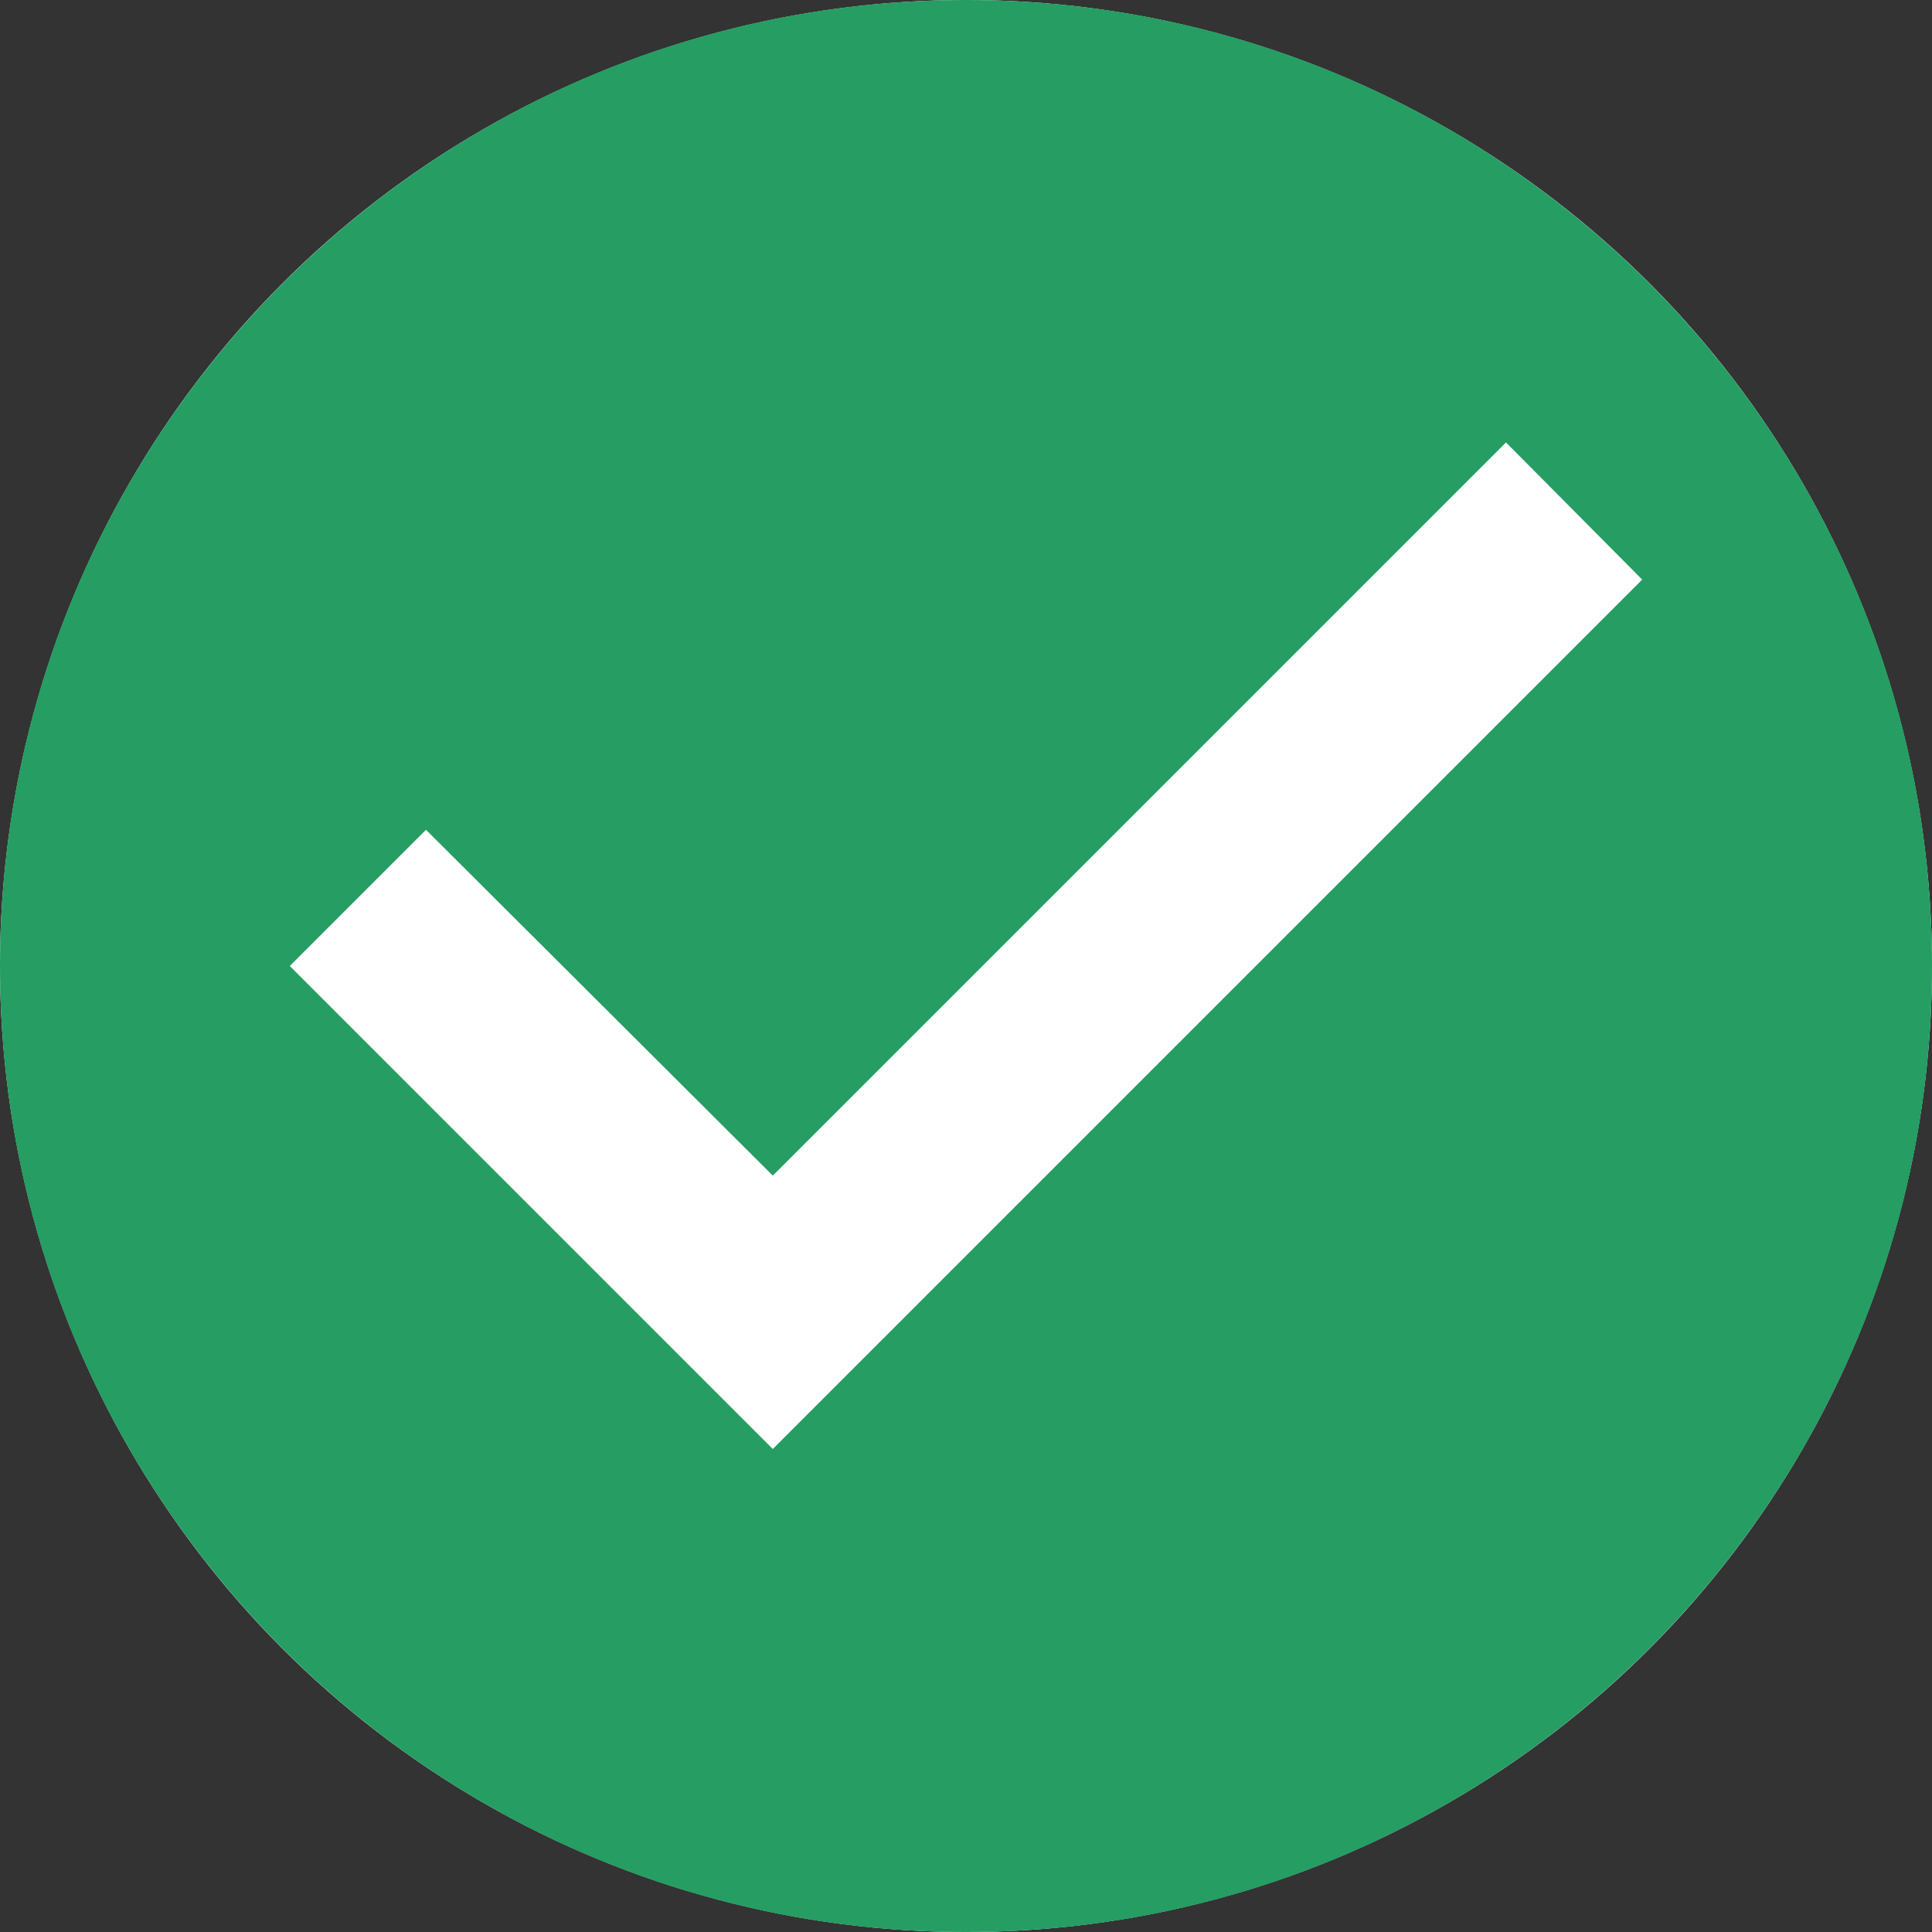 <svg width="36" height="36" viewBox="0 0 36 36" fill="none" xmlns="http://www.w3.org/2000/svg">
<rect x="0" y="0" width="36" height="36" fill="#333333" stroke="none"/>
<g clip-path="url(#clip0_8799_6658)">
<circle cx="18" cy="18" r="18" fill="white"/>
<path d="M18 0C8.064 0 0 8.064 0 18C0 27.936 8.064 36 18 36C27.936 36 36 27.936 36 18C36 8.064 27.936 0 18 0ZM14.4 27L5.4 18L7.938 15.462L14.4 21.906L28.062 8.244L30.6 10.8L14.4 27Z" fill="#259D63"/>
</g>
<defs>
<clipPath id="clip0_8799_6658">
<rect width="36" height="36" fill="white"/>
</clipPath>
</defs>
</svg>

